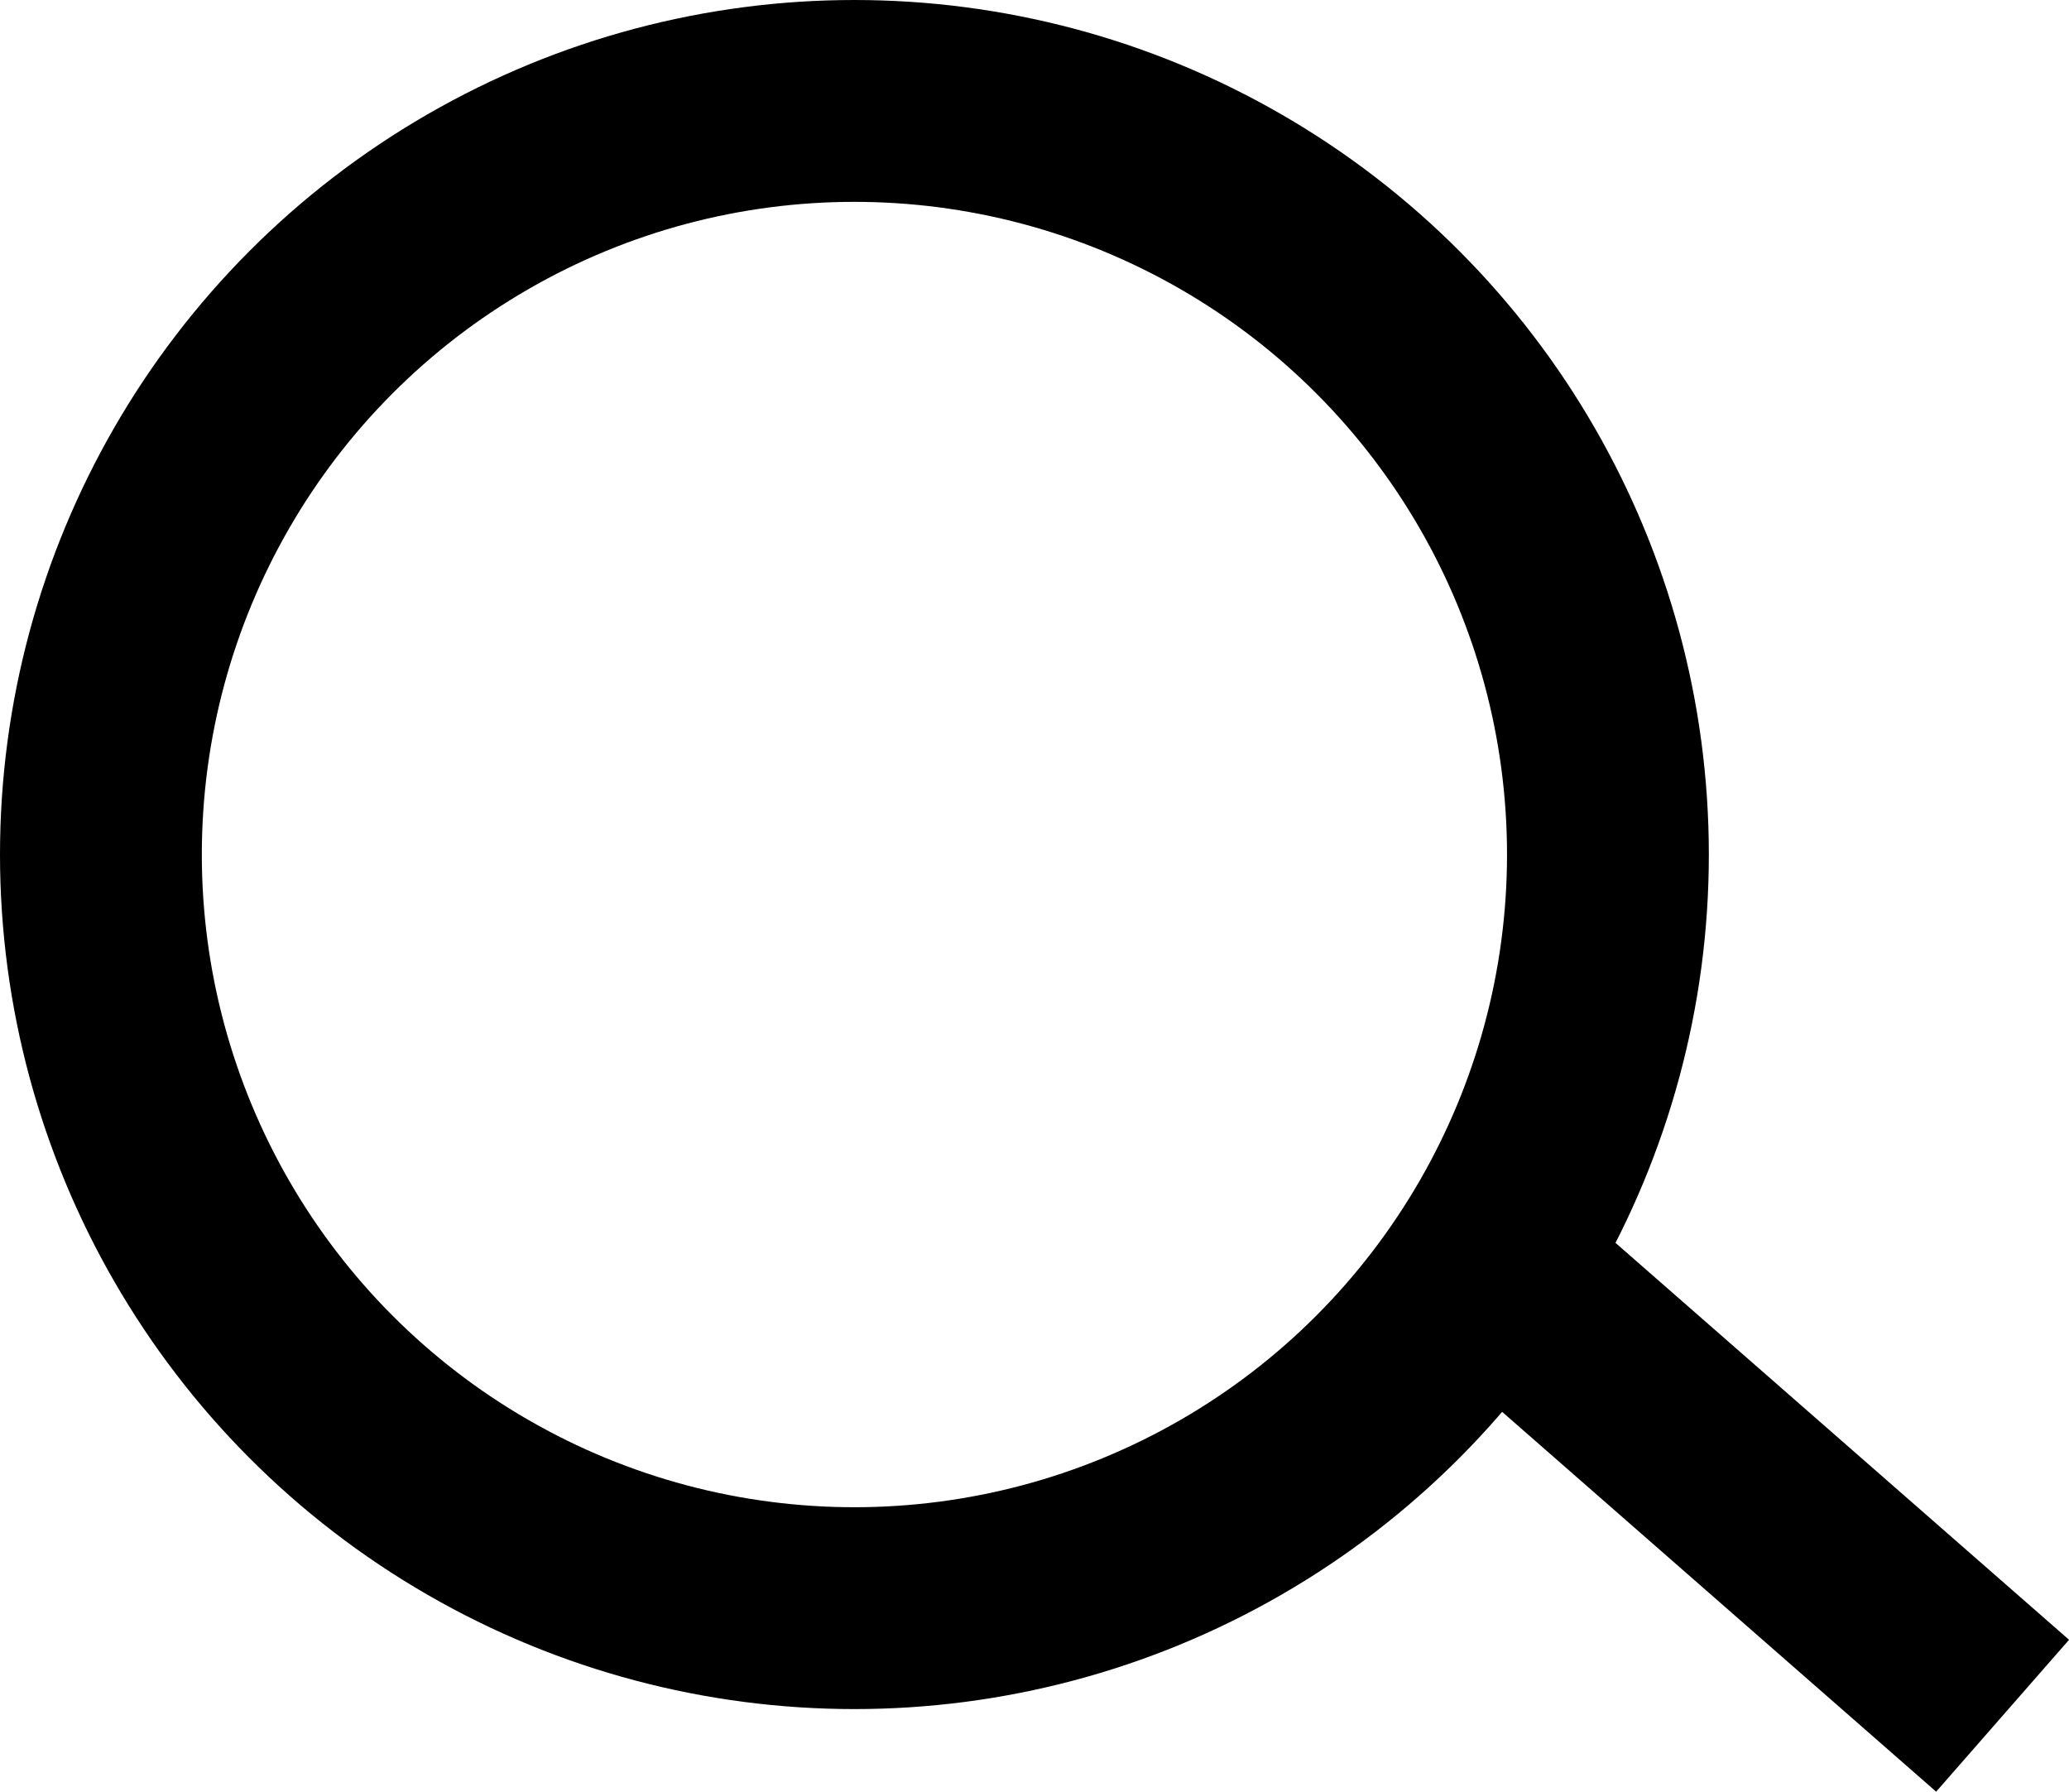 <svg xmlns="http://www.w3.org/2000/svg" viewBox="-13093 -23637 20.503 17.752">
  <defs>
    <style>
      .cls-1 {
        fill: none;
        stroke: #000;
        stroke-width: 2px;
      }
    </style>
  </defs>
  <g id="Group_71" data-name="Group 71" transform="translate(-11964 -23883)">
    <circle id="Ellipse_1" data-name="Ellipse 1" class="cls-1" cx="7.467" cy="7.467" r="7.467" transform="translate(-1128 247)"/>
    <line id="Line_8" data-name="Line 8" class="cls-1" x2="5.689" y2="4.978" transform="translate(-1114.844 258.022)"/>
  </g>
</svg>
